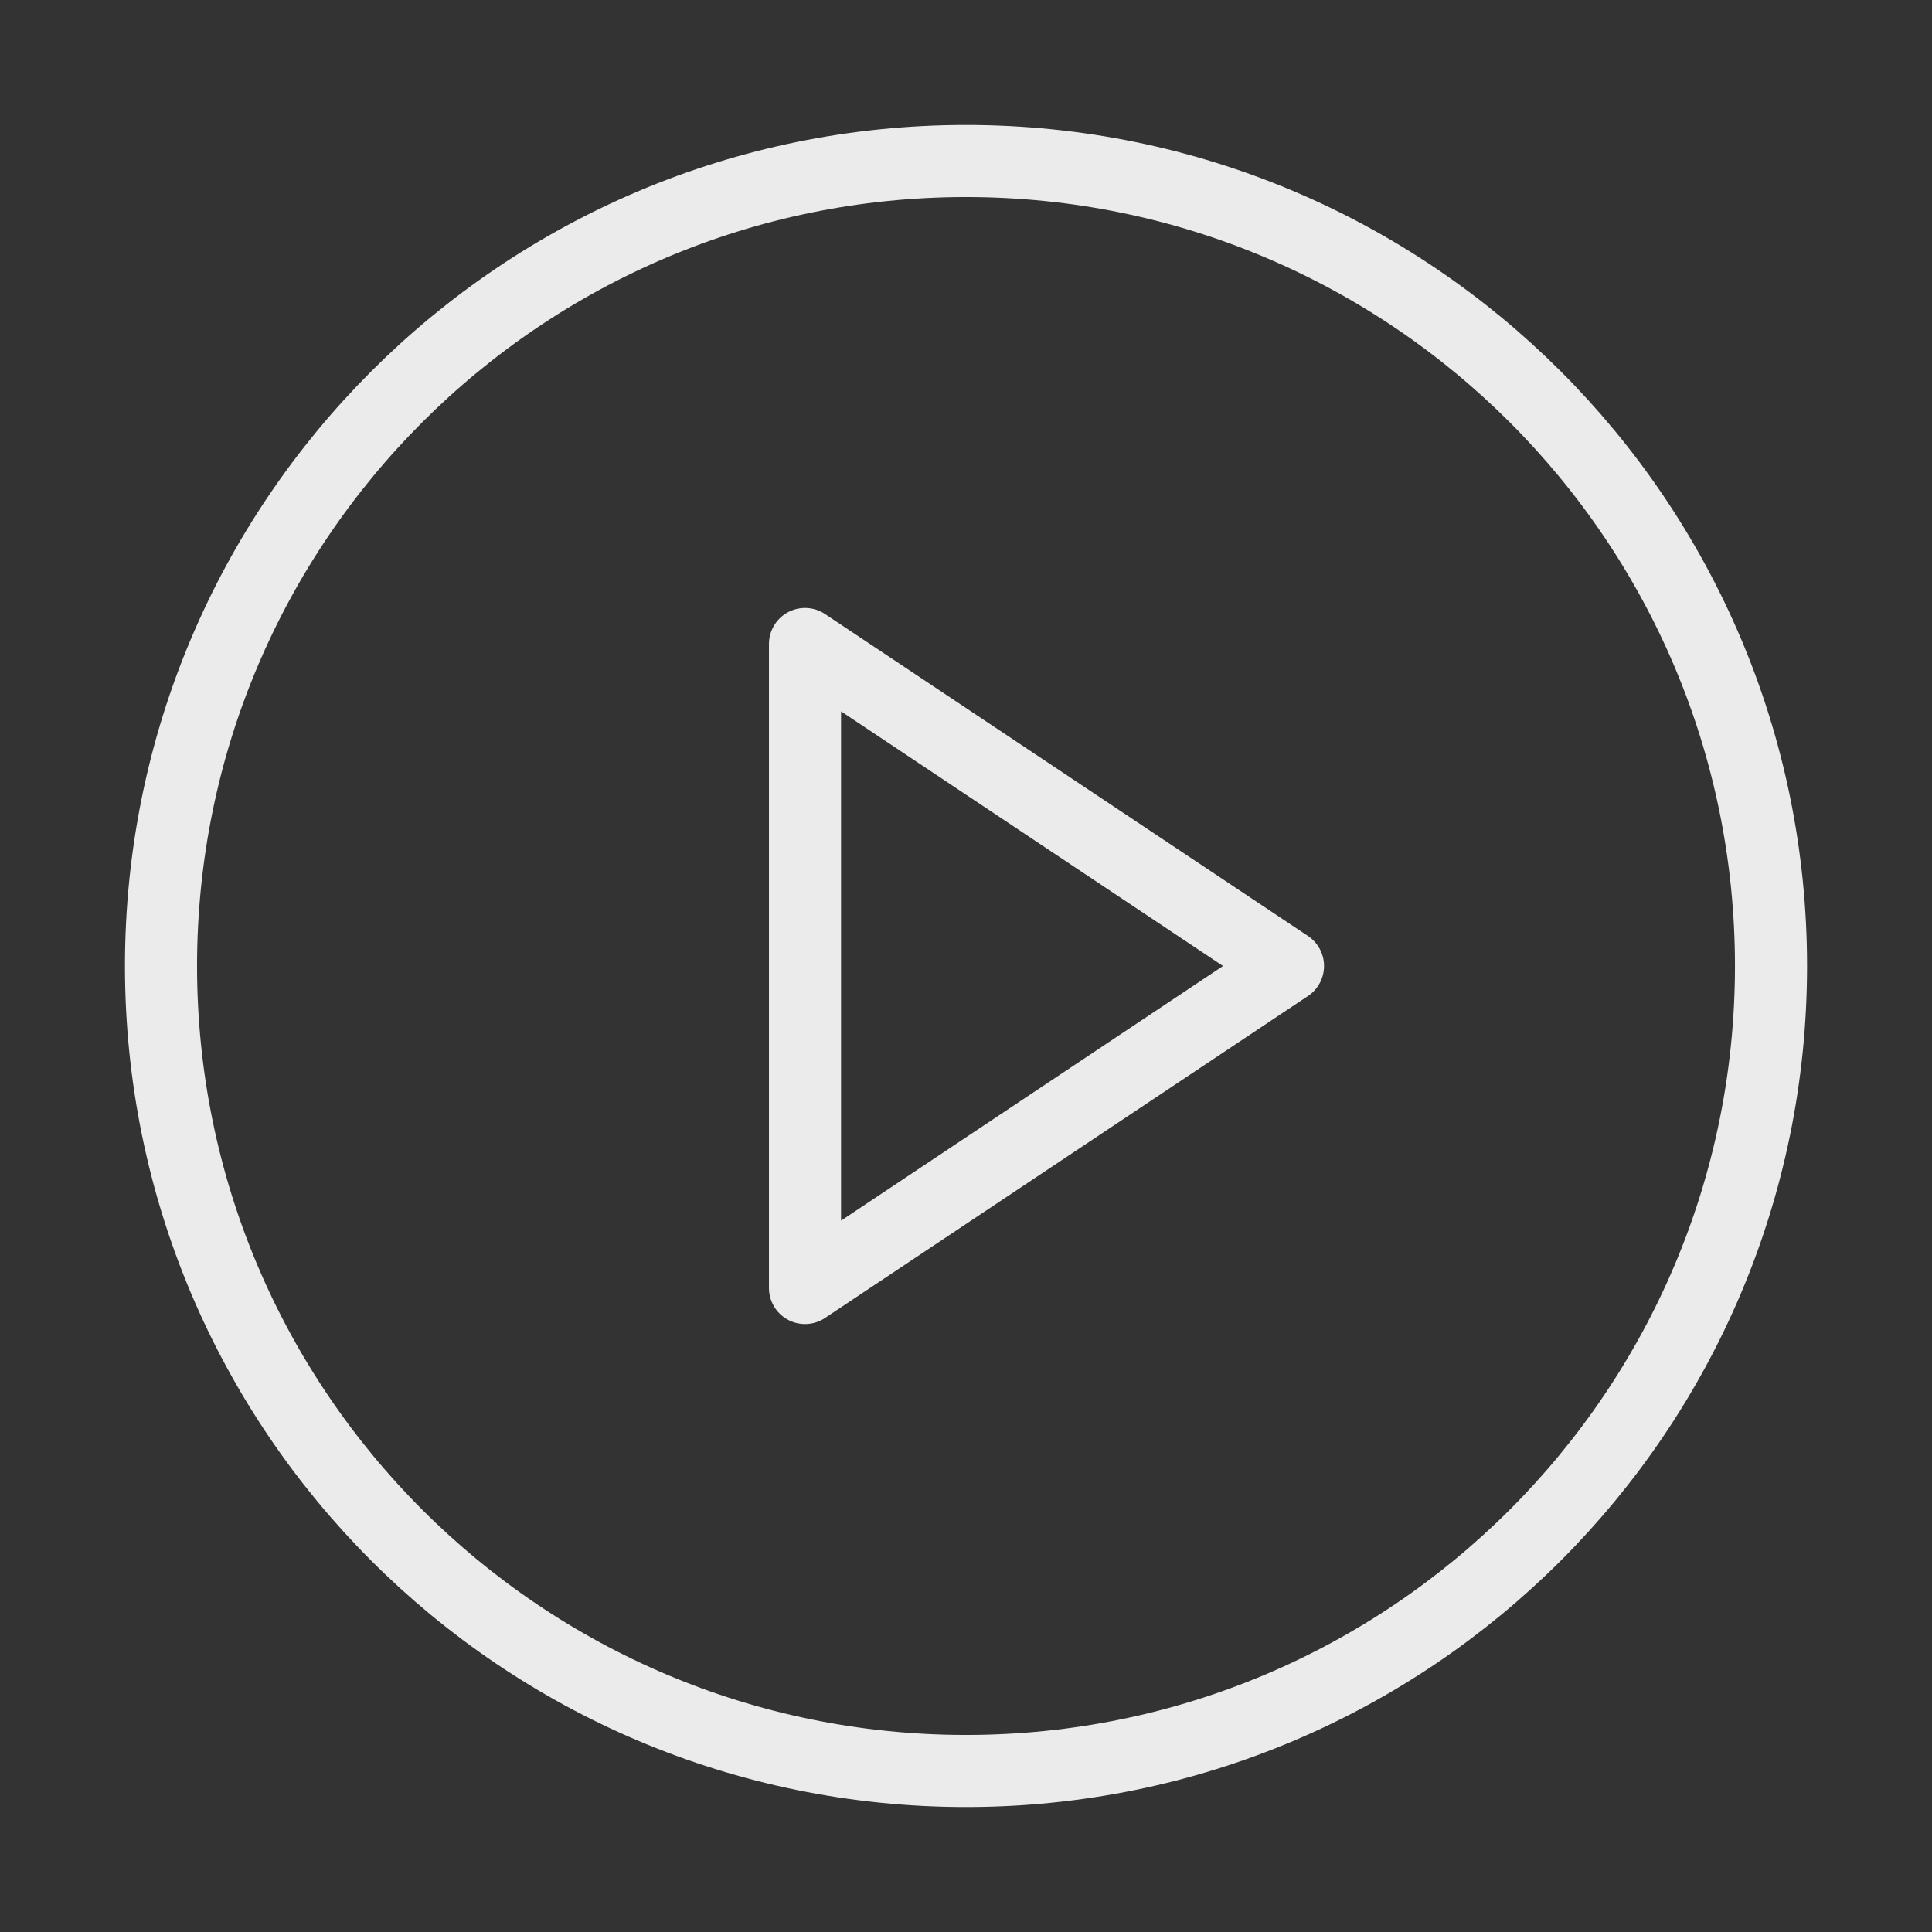 <svg width="134" height="134" fill="none" xmlns="http://www.w3.org/2000/svg"><rect width="100%" height="100%" fill="#333333" stroke="none"/><path d="M67 122.833c30.836 0 55.834-24.997 55.834-55.833S97.836 11.167 67 11.167c-30.836 0-55.833 24.997-55.833 55.833S36.164 122.833 67 122.833z" stroke="#EBEBEB" stroke-width="5" stroke-linecap="round" stroke-linejoin="round"/><path d="M55.833 44.667L89.333 67l-33.5 22.333V44.667z" stroke="#EBEBEB" stroke-width="5" stroke-linecap="round" stroke-linejoin="round"/></svg>
